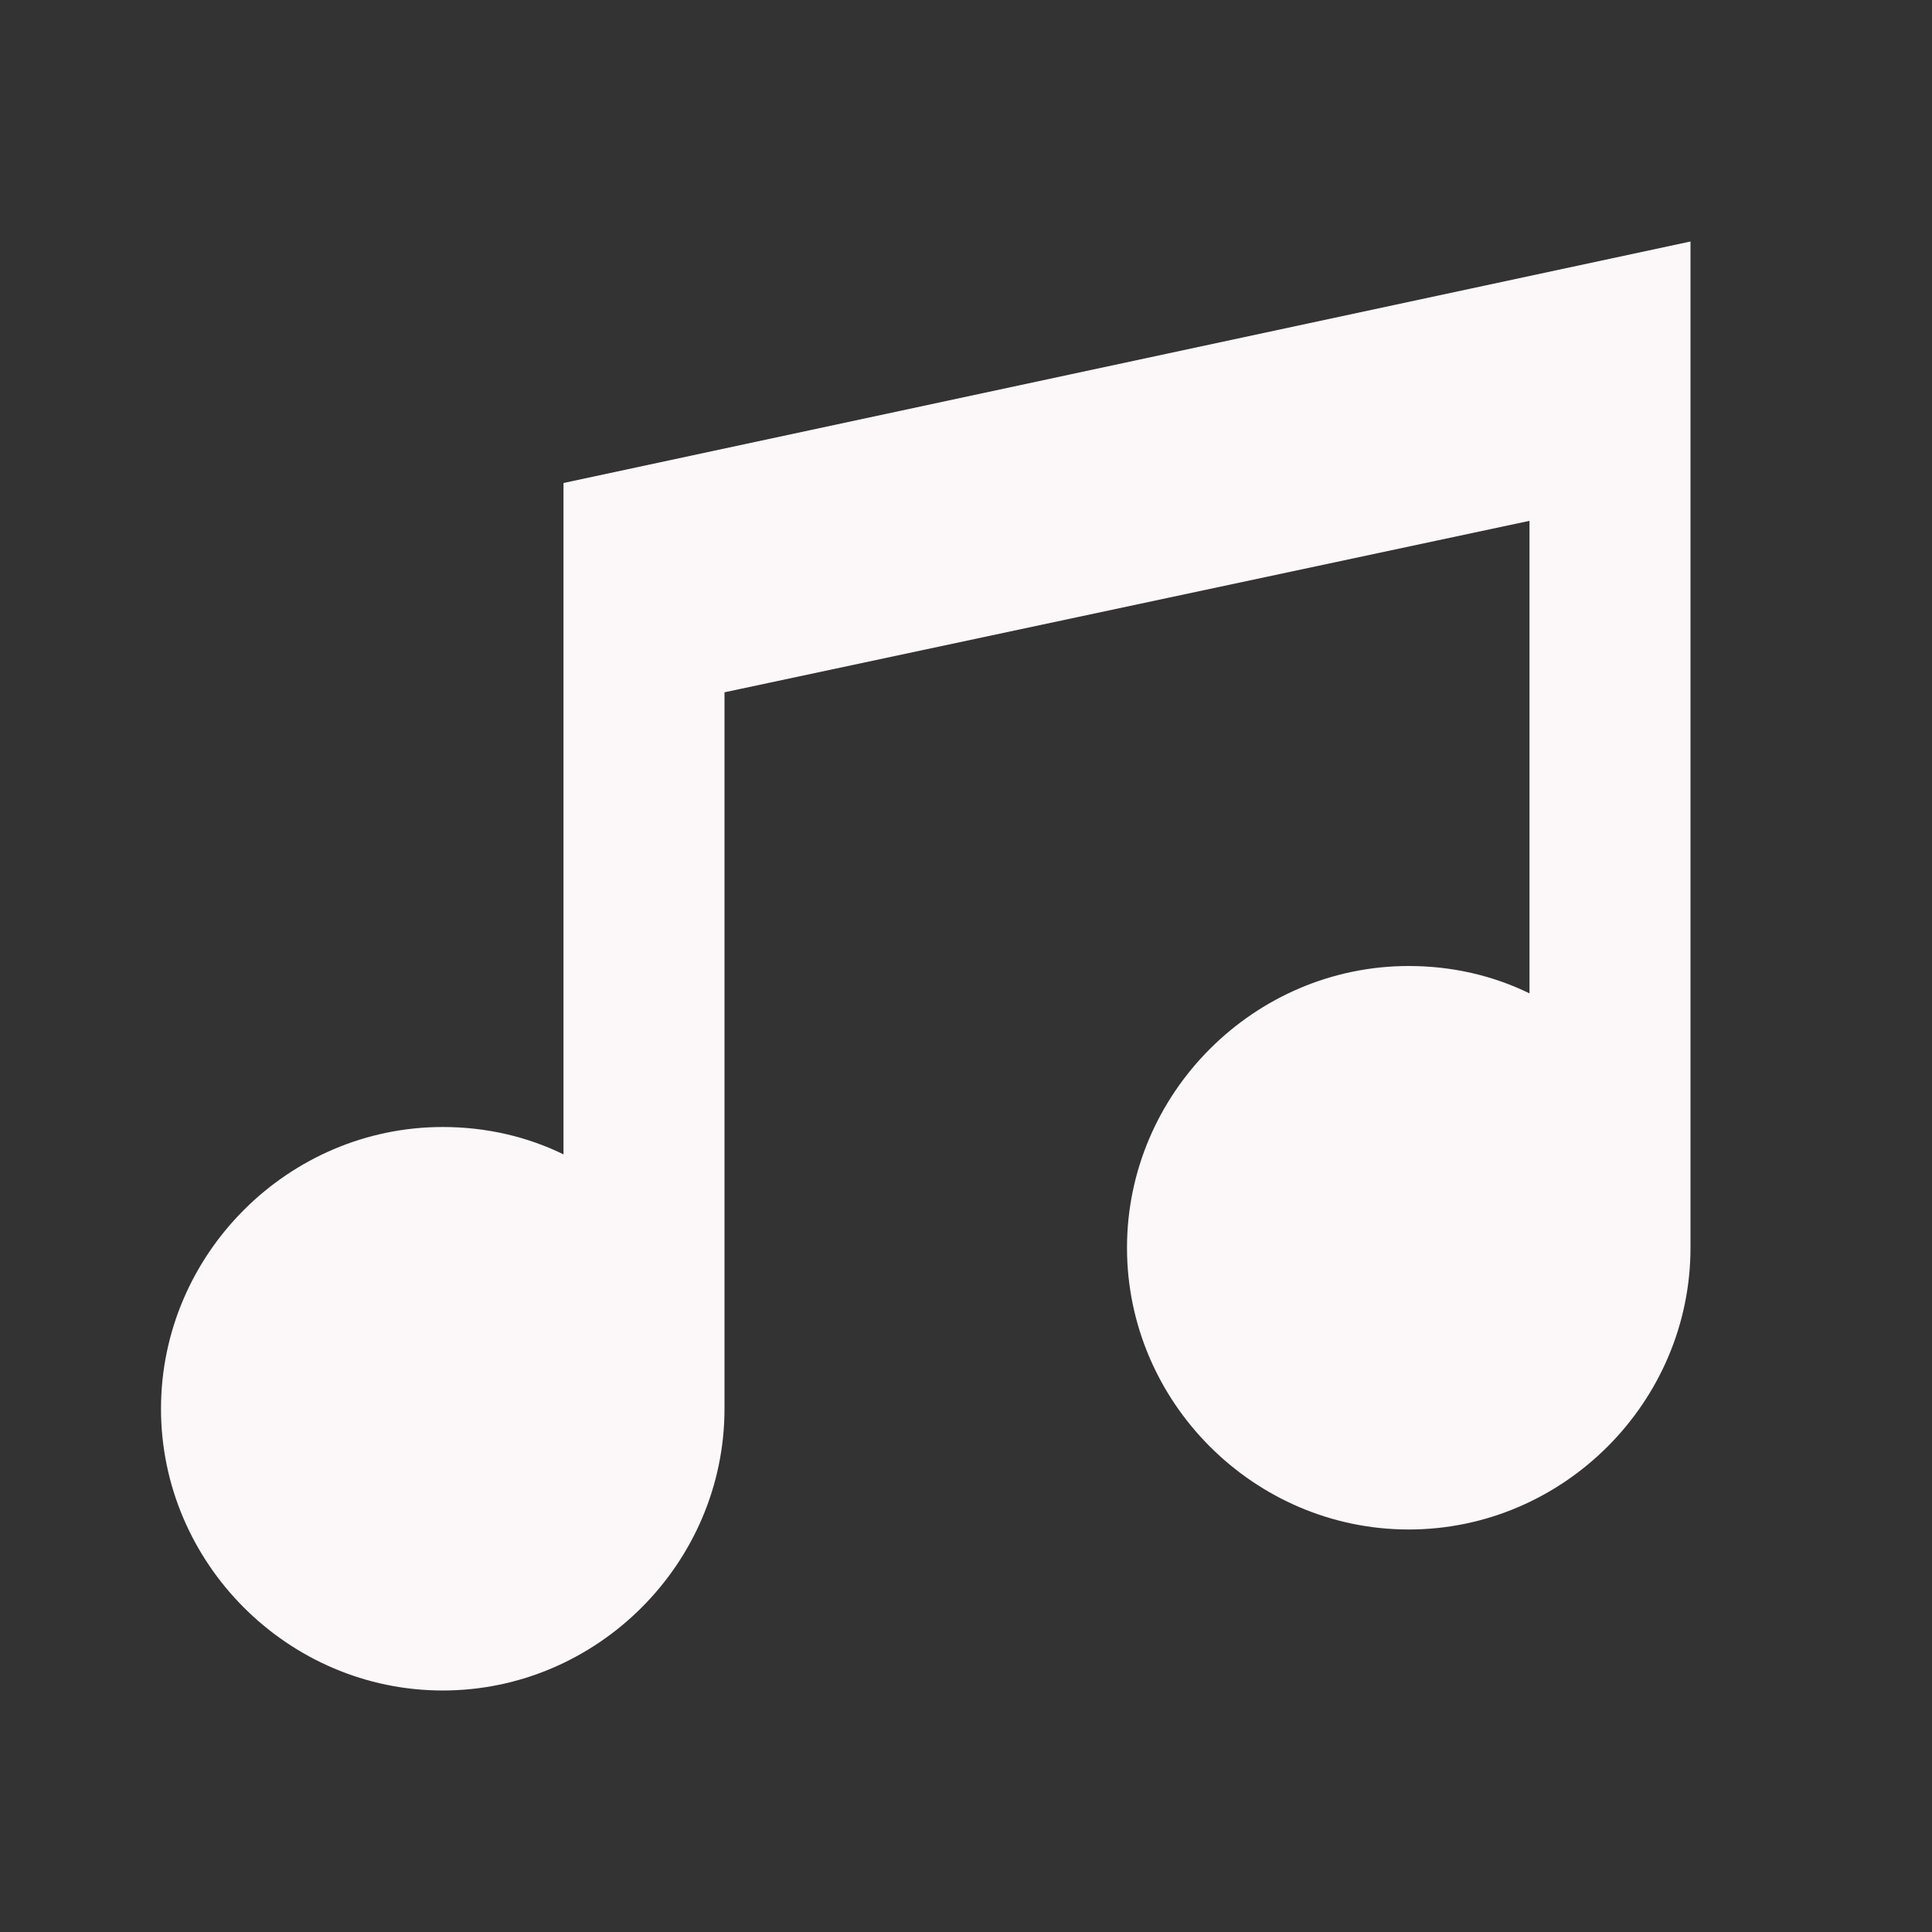 <svg viewBox="0 0 24 24" xmlns="http://www.w3.org/2000/svg" xml:space="preserve" style="fill-rule:evenodd;clip-rule:evenodd;stroke-linejoin:round;stroke-miterlimit:2">
  <rect x="0" y="0" width="24" height="24" fill="#333333" stroke="none"/>
  <path d="M21 3v12.5c0 1.92-1.58 3.5-3.5 3.5S14 17.42 14 15.5s1.58-3.5 3.5-3.5c.54 0 1.05.12 1.5.34V6.47L9 8.6v8.9C9 19.42 7.42 21 5.5 21S2 19.42 2 17.5 3.58 14 5.5 14c.54 0 1.05.12 1.5.34V6l14-3Z" style="fill:#fcf7f8;fill-rule:nonzero"/>
</svg>
